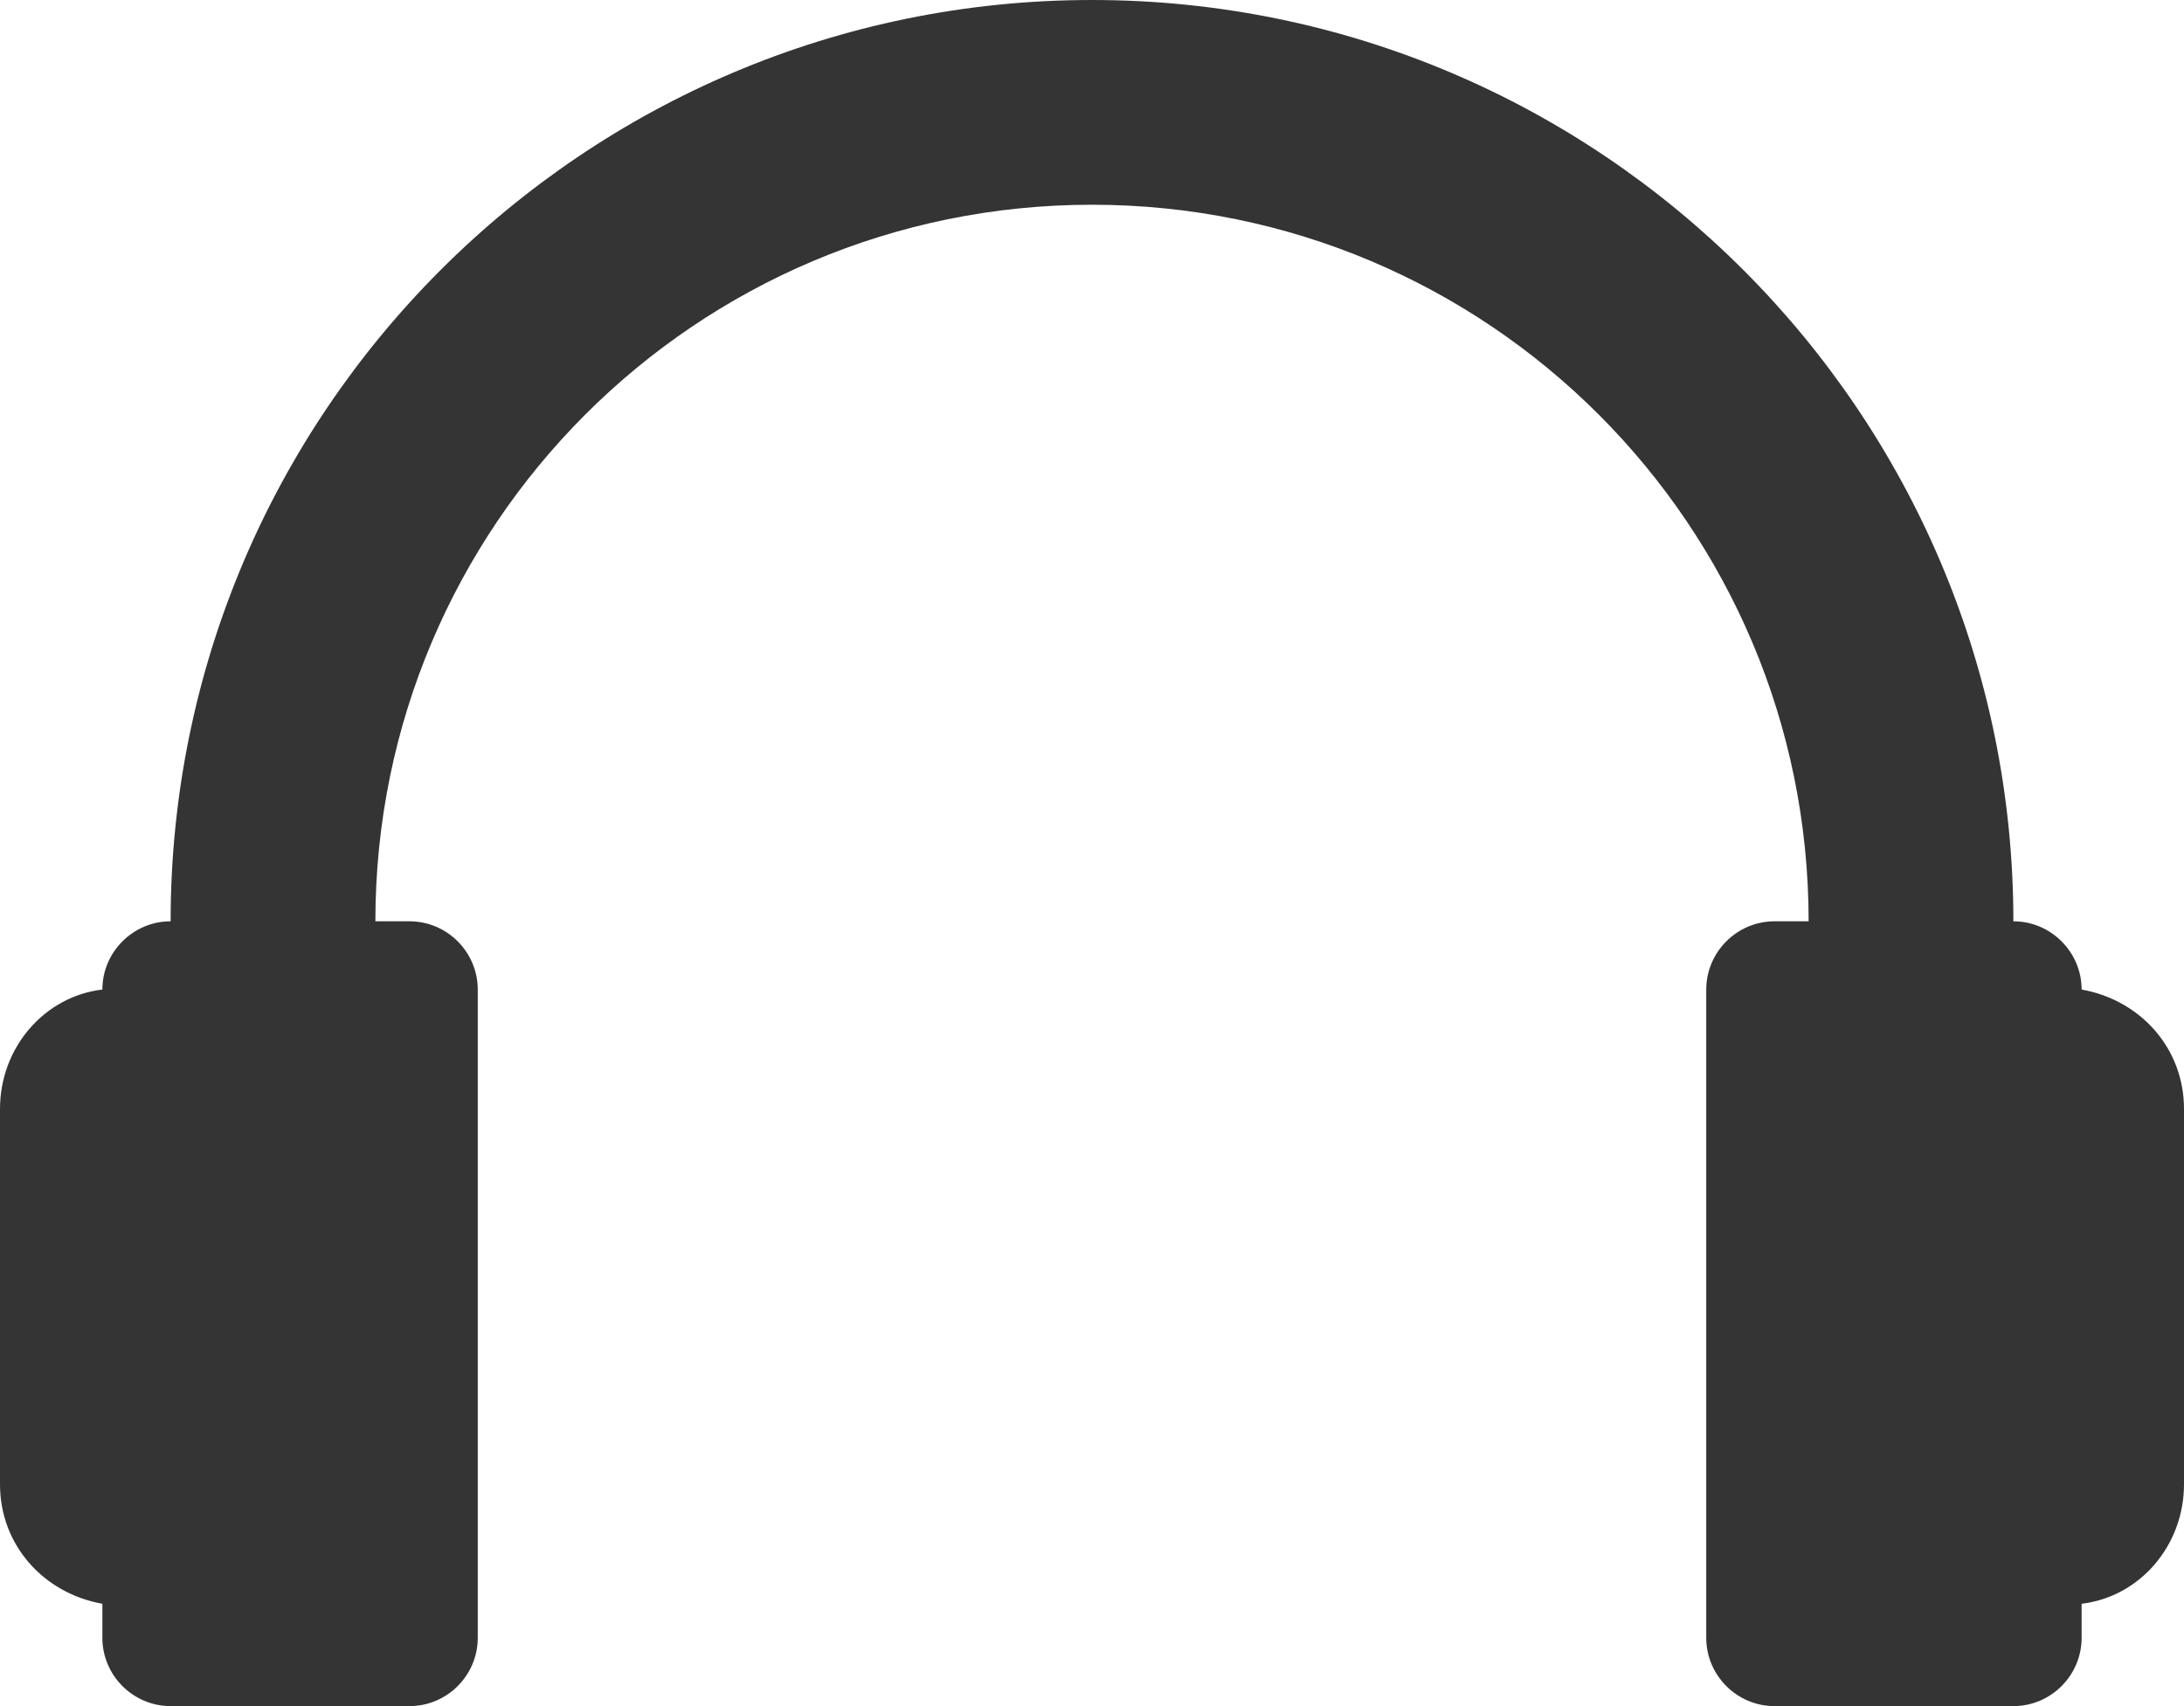 <svg xmlns="http://www.w3.org/2000/svg" viewBox="0 0 64 50"><path d="M61 29c0-1.1-.9-2-2-2C59 12.1 46.9 0 32 0S5 12.1 5 27c-1.1 0-2 .9-2 2-1.7.2-3 1.7-3 3.5v11c0 1.8 1.3 3.2 3 3.5v1c0 1.1.9 2 2 2h7c1.1 0 2-.9 2-2V29c0-1.1-.9-2-2-2h-1c0-11.6 9.4-21 21-21s21 9.4 21 21h-1c-1.1 0-2 .9-2 2v19c0 1.1.9 2 2 2h7c1.1 0 2-.9 2-2v-1c1.7-.2 3-1.7 3-3.5v-11c0-1.8-1.3-3.2-3-3.5z" fill="#343434"/></svg>